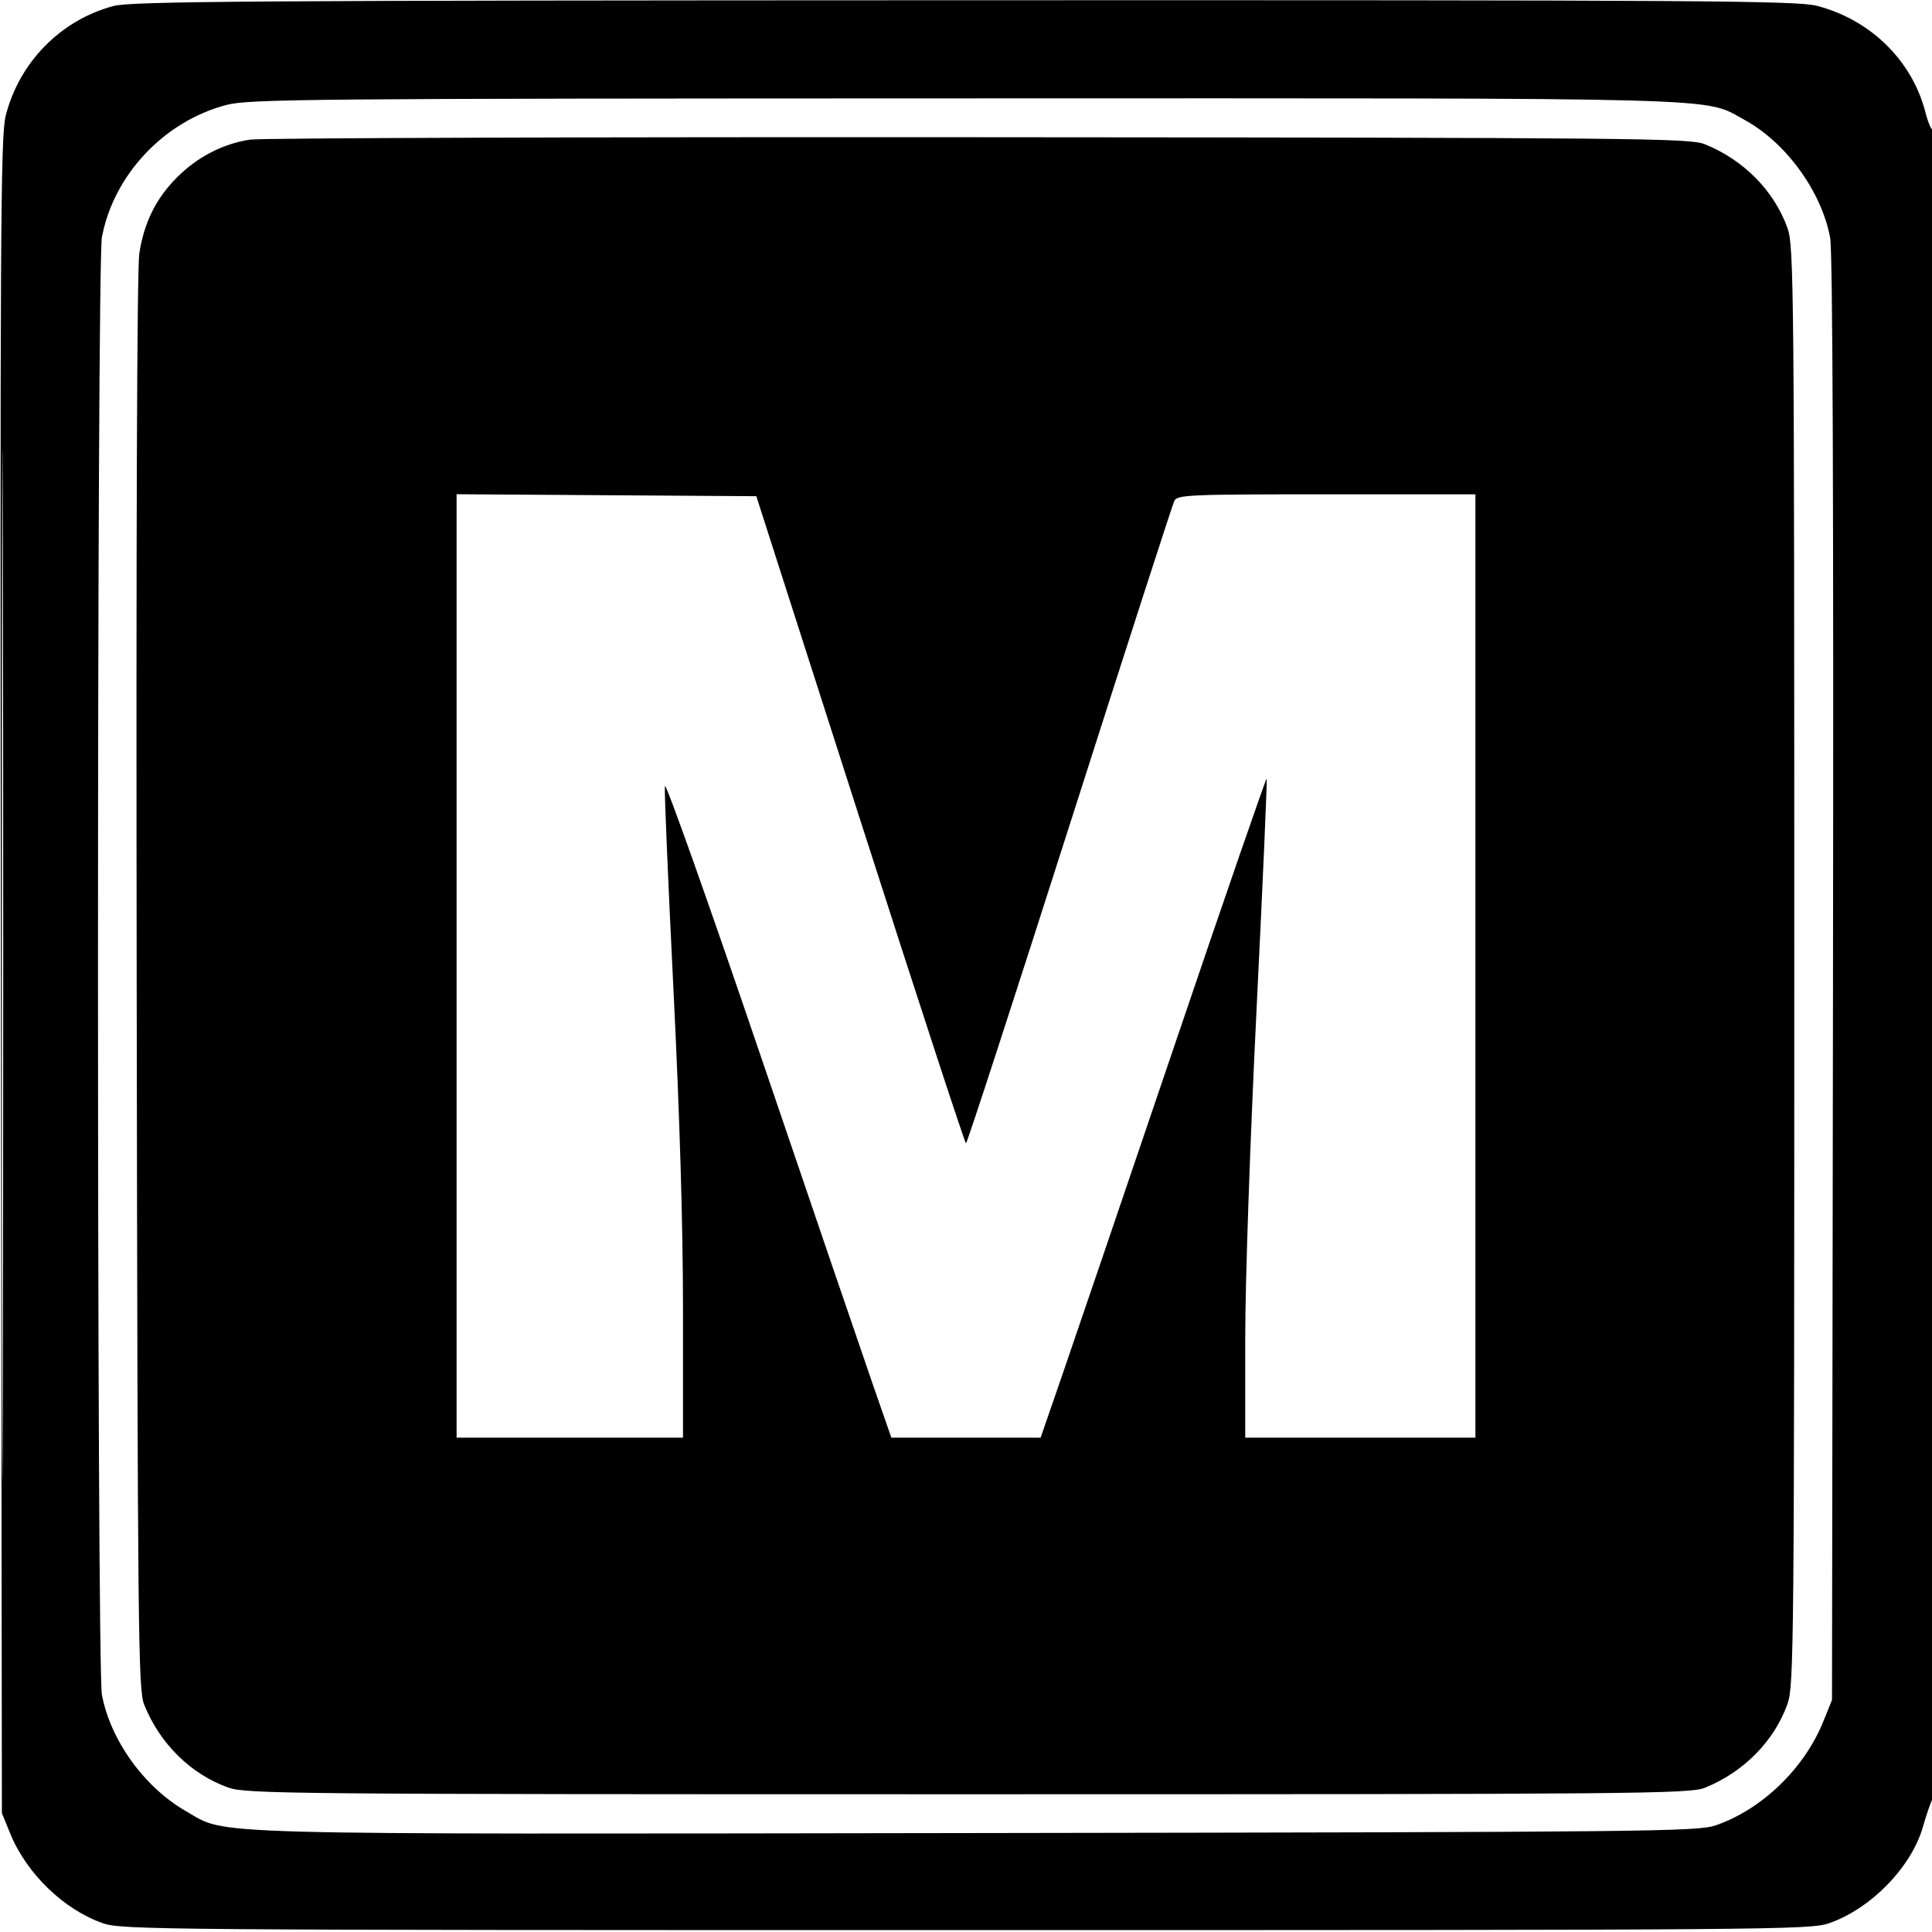 <svg xmlns="http://www.w3.org/2000/svg" width="512" height="512" viewBox="0 0 512 512" version="1.1">
	<path d="M 30.024 1.603 C 16.073 5.352, 5.144 16.469, 1.526 30.592 C 0.148 35.972, 0.007 60.941, 0.239 258.567 L 0.500 480.500 2.748 486 C 7.046 496.517, 16.937 506.075, 27.238 509.666 C 32.281 511.424, 41.811 511.500, 256 511.500 C 470.189 511.500, 479.719 511.424, 484.762 509.666 C 495.806 505.816, 506.508 494.830, 509.575 484.194 C 510.478 481.062, 511.618 477.719, 512.109 476.764 C 513.153 474.728, 513.351 33.316, 512.307 34.360 C 511.926 34.741, 511.009 32.689, 510.270 29.801 C 506.756 16.072, 495.753 5.253, 481.540 1.552 C 476.237 0.171, 451.321 0.007, 255.540 0.066 C 65.137 0.123, 34.762 0.330, 30.024 1.603 M 60 27.814 C 43.482 32.132, 30.088 46.369, 27.005 62.886 C 25.624 70.288, 25.624 441.712, 27.005 449.114 C 29.262 461.206, 38.281 473.688, 49.331 480.009 C 60.489 486.393, 49.280 486.085, 259 485.778 C 437.747 485.517, 449.818 485.391, 454.649 483.741 C 466.865 479.569, 478.155 468.687, 483.181 456.243 L 485.500 450.500 485.765 259.558 C 485.940 133.500, 485.685 66.727, 485.015 63.058 C 482.774 50.792, 473.299 37.746, 462.274 31.745 C 451.215 25.727, 462.106 26.026, 255.500 26.072 C 80.963 26.112, 66.003 26.245, 60 27.814 M 0.491 256 C 0.491 377.825, 0.608 427.663, 0.750 366.750 C 0.892 305.838, 0.892 206.163, 0.750 145.250 C 0.608 84.338, 0.491 134.175, 0.491 256 M 66.305 36.999 C 59.165 38.056, 52.351 41.563, 46.957 46.957 C 41.346 52.569, 38.186 58.932, 36.916 67.180 C 36.304 71.158, 36.046 142.808, 36.222 260.500 C 36.480 434.190, 36.622 447.803, 38.210 451.761 C 42.351 462.084, 50.599 470.211, 60.500 473.725 C 65.222 475.401, 76.122 475.500, 256.500 475.500 C 434.353 475.500, 447.793 475.382, 451.761 473.790 C 462.084 469.649, 470.211 461.401, 473.725 451.500 C 475.401 446.778, 475.500 435.899, 475.500 256 C 475.500 76.101, 475.401 65.222, 473.725 60.500 C 470.211 50.599, 462.084 42.351, 451.761 38.210 C 447.798 36.620, 434.334 36.491, 259.500 36.365 C 156.100 36.290, 69.162 36.575, 66.305 36.999 M 121 255.989 L 121 381 151 381 L 181 381 181 347.051 C 181 324.759, 180.126 295.503, 178.453 261.845 C 177.053 233.654, 176.040 209.571, 176.203 208.327 C 176.367 207.083, 187.707 239.013, 201.403 279.283 C 215.100 319.552, 228.537 358.913, 231.263 366.750 L 236.218 381 255.997 381 L 275.775 381 281.732 363.750 C 285.008 354.262, 298.414 314.893, 311.523 276.262 C 324.632 237.631, 335.502 206.169, 335.679 206.346 C 335.856 206.523, 334.651 234.037, 333.001 267.487 C 331.281 302.336, 330 339.557, 330 354.653 L 330 381 360.500 381 L 391 381 391 256 L 391 131 351.535 131 C 314.948 131, 312.007 131.128, 311.200 132.750 C 310.721 133.713, 298.221 172.412, 283.422 218.750 C 268.623 265.087, 256.280 303, 255.994 303 C 255.707 303, 243.089 264.413, 227.952 217.250 L 200.432 131.500 160.716 131.239 L 121 130.977 121 255.989" stroke="none" fill="black" fill-rule="evenodd"/>
</svg>